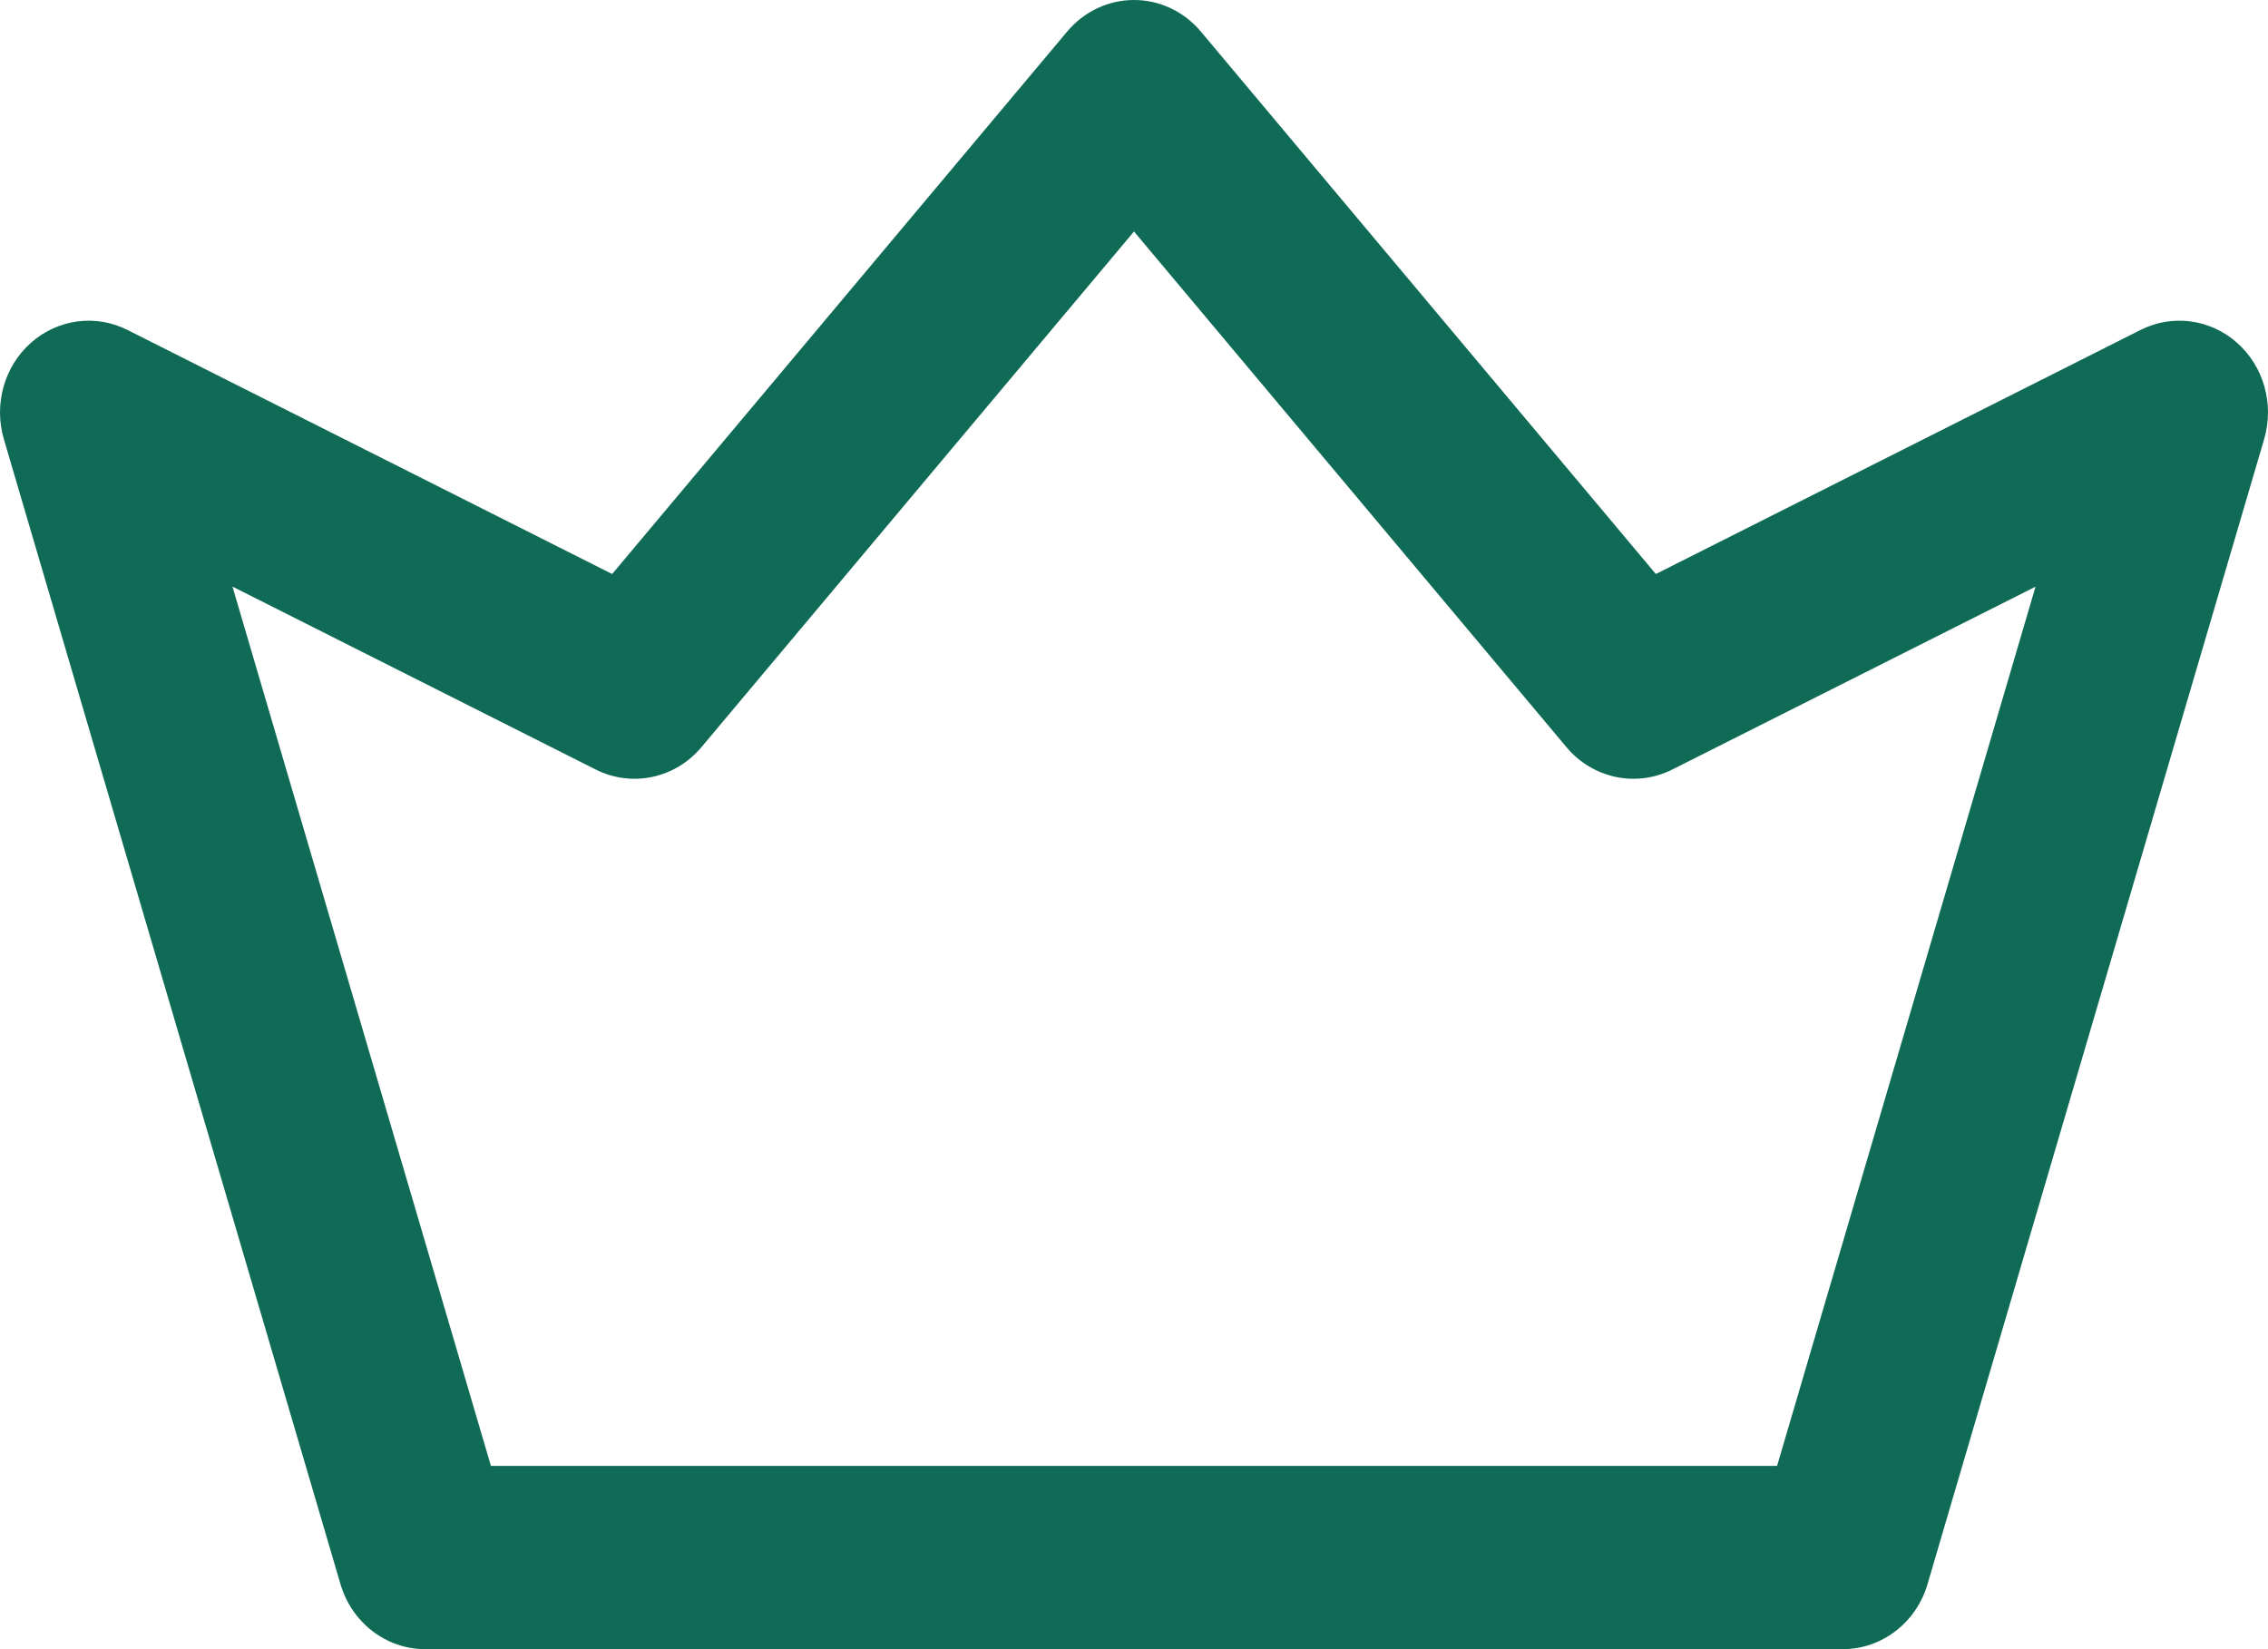 <svg width="22" height="16" viewBox="0 0 22 16" fill="none" xmlns="http://www.w3.org/2000/svg">
<path d="M21.698 3.324C21.439 3.095 21.072 3.046 20.764 3.201L16.062 5.569L11.649 0.307C11.486 0.112 11.249 0 11 0C10.751 0 10.514 0.112 10.351 0.307L5.938 5.569L1.236 3.201C0.929 3.046 0.562 3.095 0.302 3.324C0.042 3.553 -0.062 3.92 0.037 4.259L3.303 15.37C3.413 15.744 3.747 16 4.125 16H17.875C18.253 16 18.587 15.744 18.697 15.37L21.963 4.259C22.062 3.92 21.958 3.553 21.698 3.324ZM17.238 14.222H4.762L2.255 5.691L5.779 7.466C6.129 7.642 6.549 7.553 6.804 7.249L11 2.246L15.195 7.249C15.45 7.553 15.871 7.642 16.221 7.466L19.745 5.692L17.238 14.222Z" fill="#0F6B55"/>
</svg>
